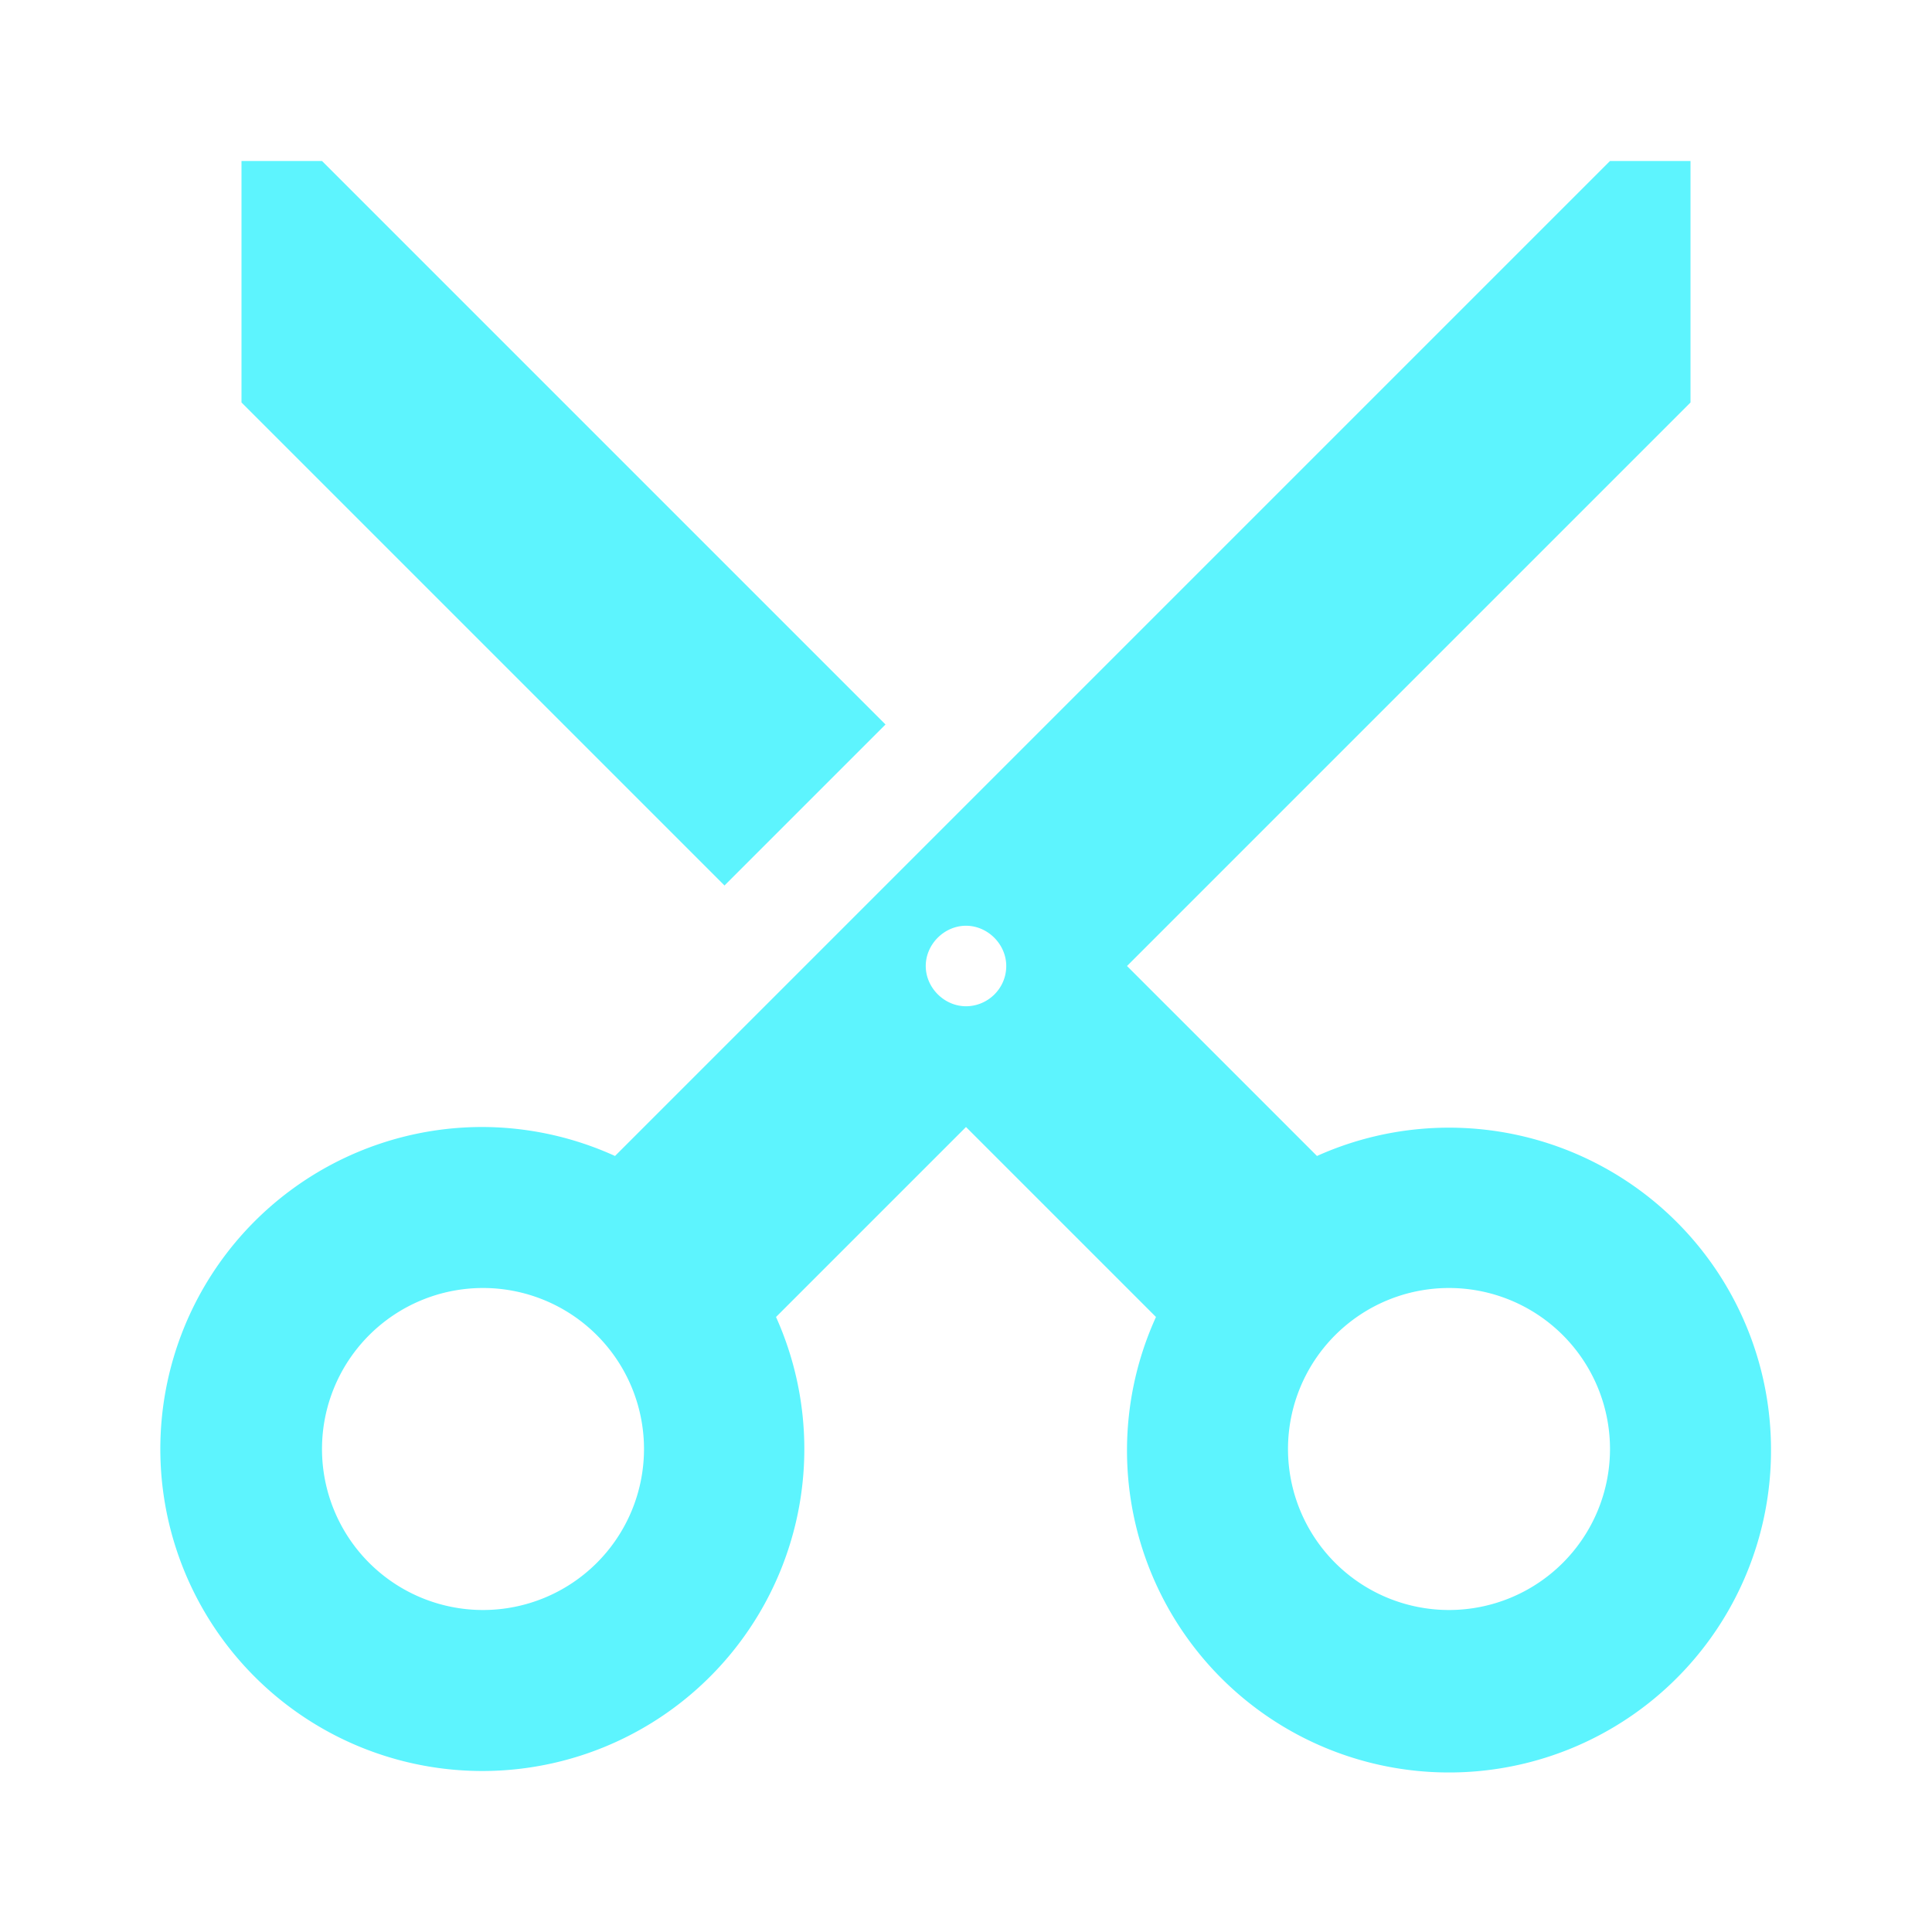 <?xml version="1.0" encoding="UTF-8" standalone="no"?>
<svg
   xmlns:dc="http://purl.org/dc/elements/1.1/"
   xmlns:cc="http://creativecommons.org/ns#"
   xmlns:rdf="http://www.w3.org/1999/02/22-rdf-syntax-ns#"
   xmlns:svg="http://www.w3.org/2000/svg"
   xmlns="http://www.w3.org/2000/svg"
   xmlns:sodipodi="http://sodipodi.sourceforge.net/DTD/sodipodi-0.dtd"
   xmlns:inkscape="http://www.inkscape.org/namespaces/inkscape"
   viewBox="0 0 24 24"
   version="1.1"
   id="svg4"
   sodipodi:docname="edit-cut.svg"
   inkscape:version="0.92.4 (5da689c313, 2019-01-14)">
  <defs
     id="defs8" />
  <sodipodi:namedview
     pagecolor="#ffffff"
     bordercolor="#666666"
     borderopacity="1"
     objecttolerance="10"
     gridtolerance="10"
     guidetolerance="10"
     inkscape:pageopacity="0"
     inkscape:pageshadow="2"
     inkscape:window-width="1078"
     inkscape:window-height="480"
     id="namedview6"
     showgrid="false"
     inkscape:zoom="9.8333333"
     inkscape:cx="-0.81355932"
     inkscape:cy="12"
     inkscape:window-x="0"
     inkscape:window-y="28"
     inkscape:window-maximized="0"
     inkscape:current-layer="svg4" />
  <path
     d="M 7.64,14.36 A 4,4 0 0 0 6,14 4,4 0 1 0 9.64,16.36 L 12,14 14.36,16.36 A 4,4 0 1 0 22,18 4,4 0 0 0 16.36,14.36 L 14,12 21,5 V 2 H 20 Z M 8,18 a 2,2 0 1 1 -4,0 2,2 0 0 1 4,0 z m 12,0 a 2,2 0 1 1 -4,0 2,2 0 0 1 4,0 z m -7.5,-6 c 0,0.28 -0.23,0.5 -0.5,0.5 -0.27,0 -0.5,-0.23 -0.5,-0.5 0,-0.27 0.23,-0.5 0.5,-0.5 0.27,0 0.5,0.23 0.5,0.5 z M 3,5 9,11 11,9 4,2 H 3 Z"
     id="path2"
     inkscape:connector-curvature="0"
     style="fill:#5DF4FE" />
</svg>
